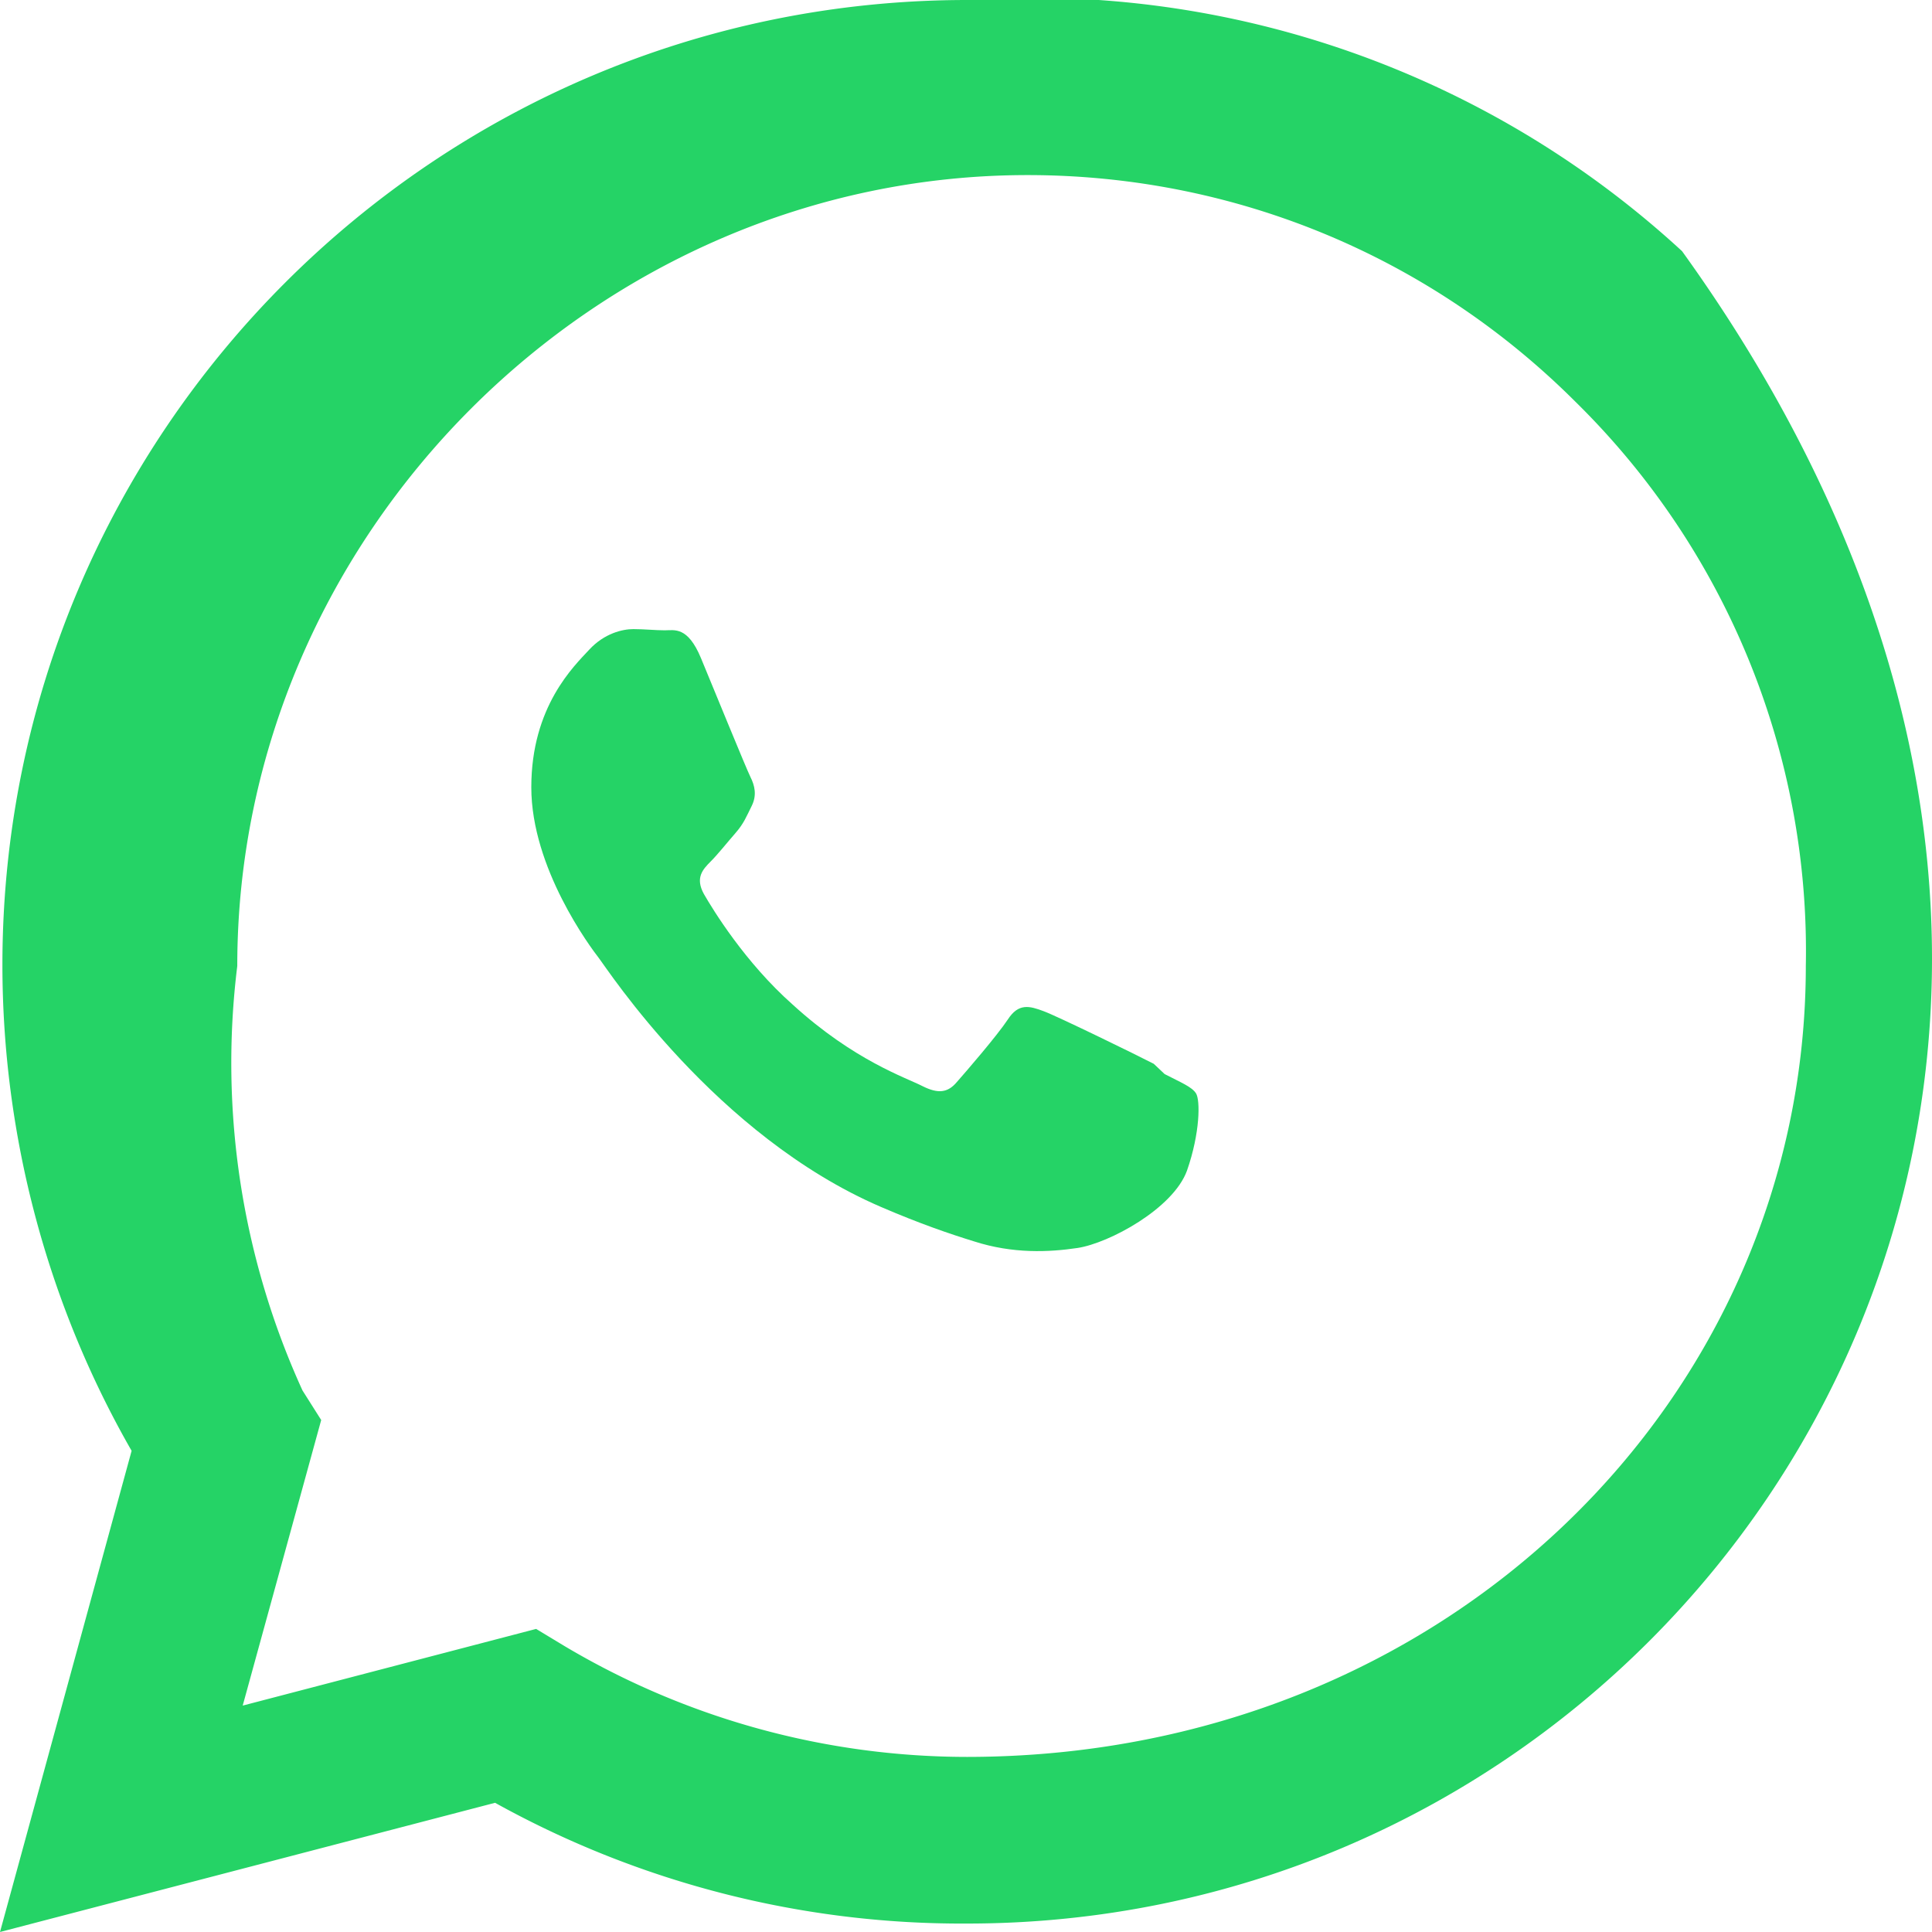 <svg xmlns="http://www.w3.org/2000/svg" viewBox="0 0 32 32">
<path fill="#25D366" d="M19.11 17.62c-.27-.14-1.58-.78-1.82-.87-.24-.09-.42-.14-.6.14-.18.27-.69.86-.84 1.03-.15.18-.31.2-.57.07-.27-.14-1.13-.42-2.15-1.35-.79-.7-1.32-1.57-1.47-1.83-.15-.27-.02-.41.11-.54.12-.12.27-.31.41-.47.14-.16.18-.27.27-.45.09-.18.05-.34-.02-.48-.07-.14-.6-1.44-.82-1.97-.22-.53-.44-.46-.6-.46-.15 0-.34-.02-.52-.02-.18 0-.48.07-.73.34-.25.27-.96.94-.96 2.28s.98 2.65 1.12 2.83c.14.18 1.93 2.94 4.67 4.12.65.28 1.15.45 1.54.57.65.21 1.25.18 1.72.11.52-.08 1.58-.65 1.81-1.28.22-.63.22-1.17.15-1.28-.07-.11-.25-.18-.52-.32z"/>
<path fill="#25D366" d="M27.86 4.16A15.87 15.87 0 0016.02 0C7.2 0 .04 7.16.04 15.98c0 2.82.74 5.61 2.14 8.05L0 32l8.2-2.14a15.93 15.93 0 007.82 2c8.83 0 15.98-7.16 15.98-15.98 0-4.27-1.66-8.28-4.14-11.72zM16.02 29.1a13.06 13.06 0 01-6.66-1.83l-.48-.29-4.86 1.27 1.3-4.73-.31-.49A13.07 13.07 0 013.93 16C3.93 8.86 9.88 2.9 17.02 2.9c3.41 0 6.65 1.33 9.08 3.76a12.75 12.75 0 013.81 9.34c0 7.14-5.95 13.1-13.9 13.1z"/></svg>